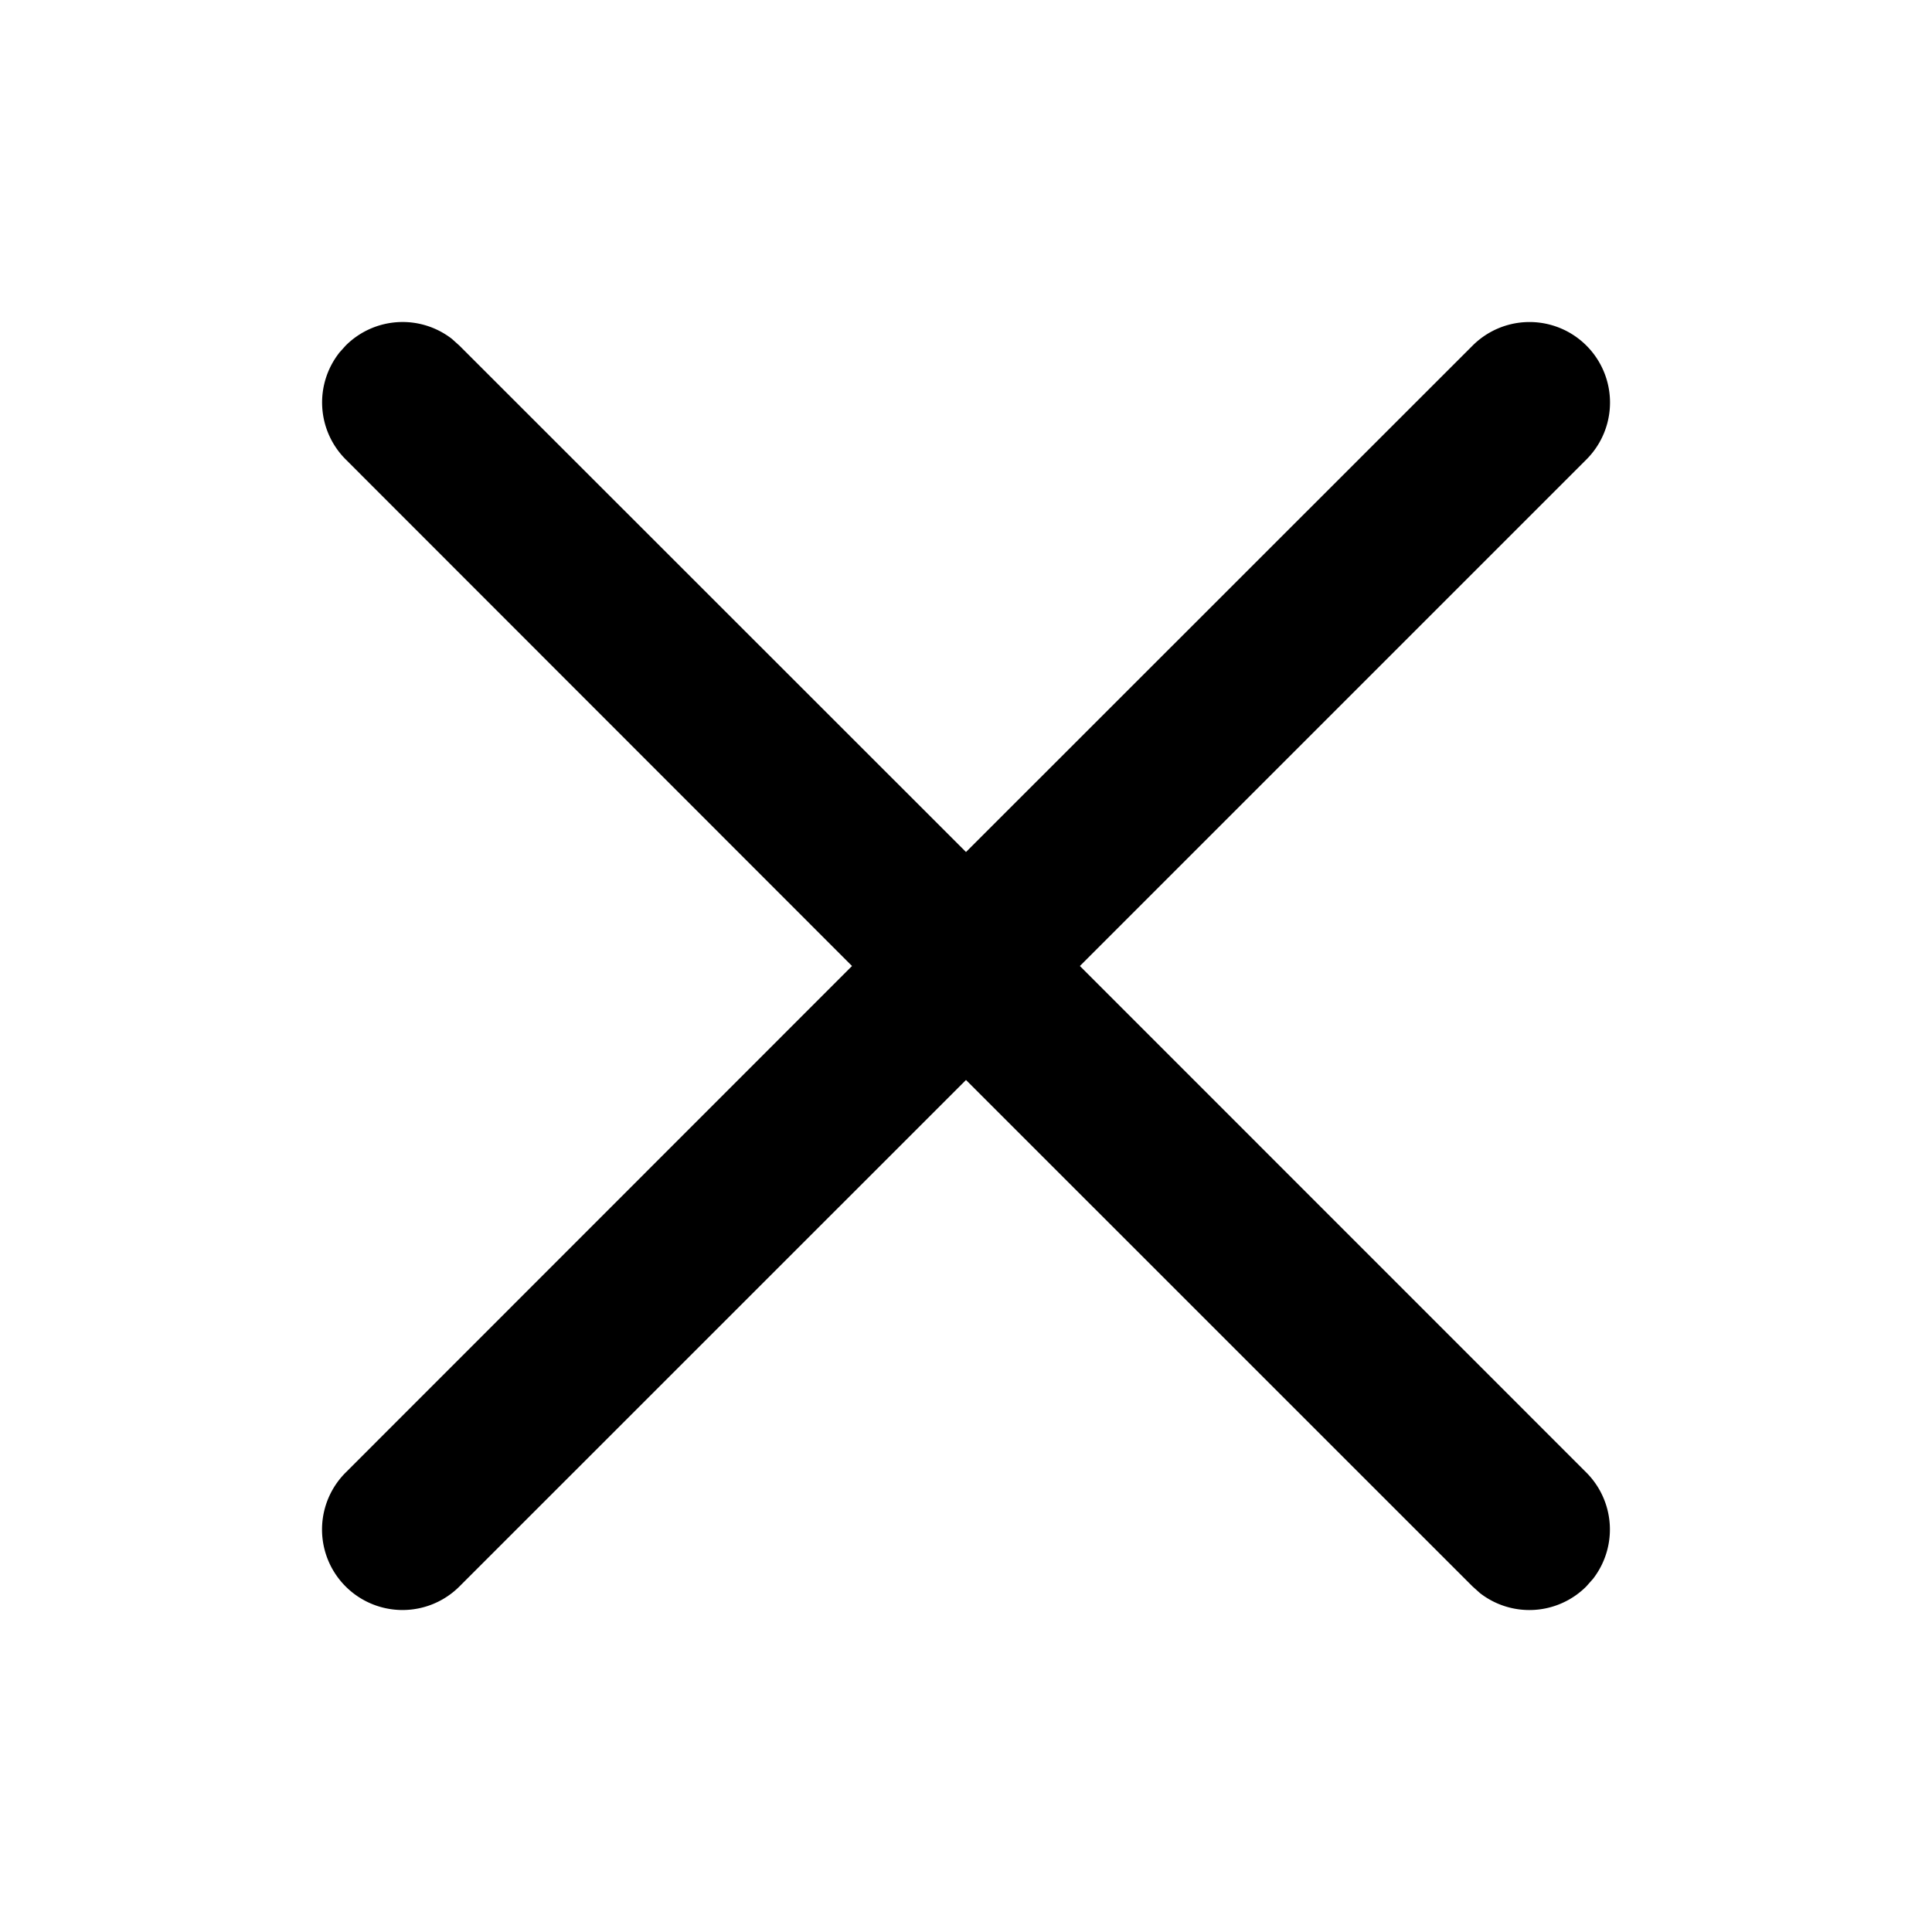 <svg viewBox="0 0 20 20" xmlns="http://www.w3.org/2000/svg">
    <path d="m3.508 3.656.07-.078a.833.833 0 0 1 1.1-.07l.078.07L10 8.82l5.244-5.242a.833.833 0 1 1 1.179 1.178L11.179 10l5.243 5.244a.834.834 0 0 1 .069 1.1l-.07.079a.833.833 0 0 1-1.1.069l-.078-.07L10 11.18l-5.244 5.243a.833.833 0 0 1-1.178-1.179L8.82 10 3.579 4.756a.833.833 0 0 1-.07-1.1l.07-.078-.07.078z"/>
</svg>
